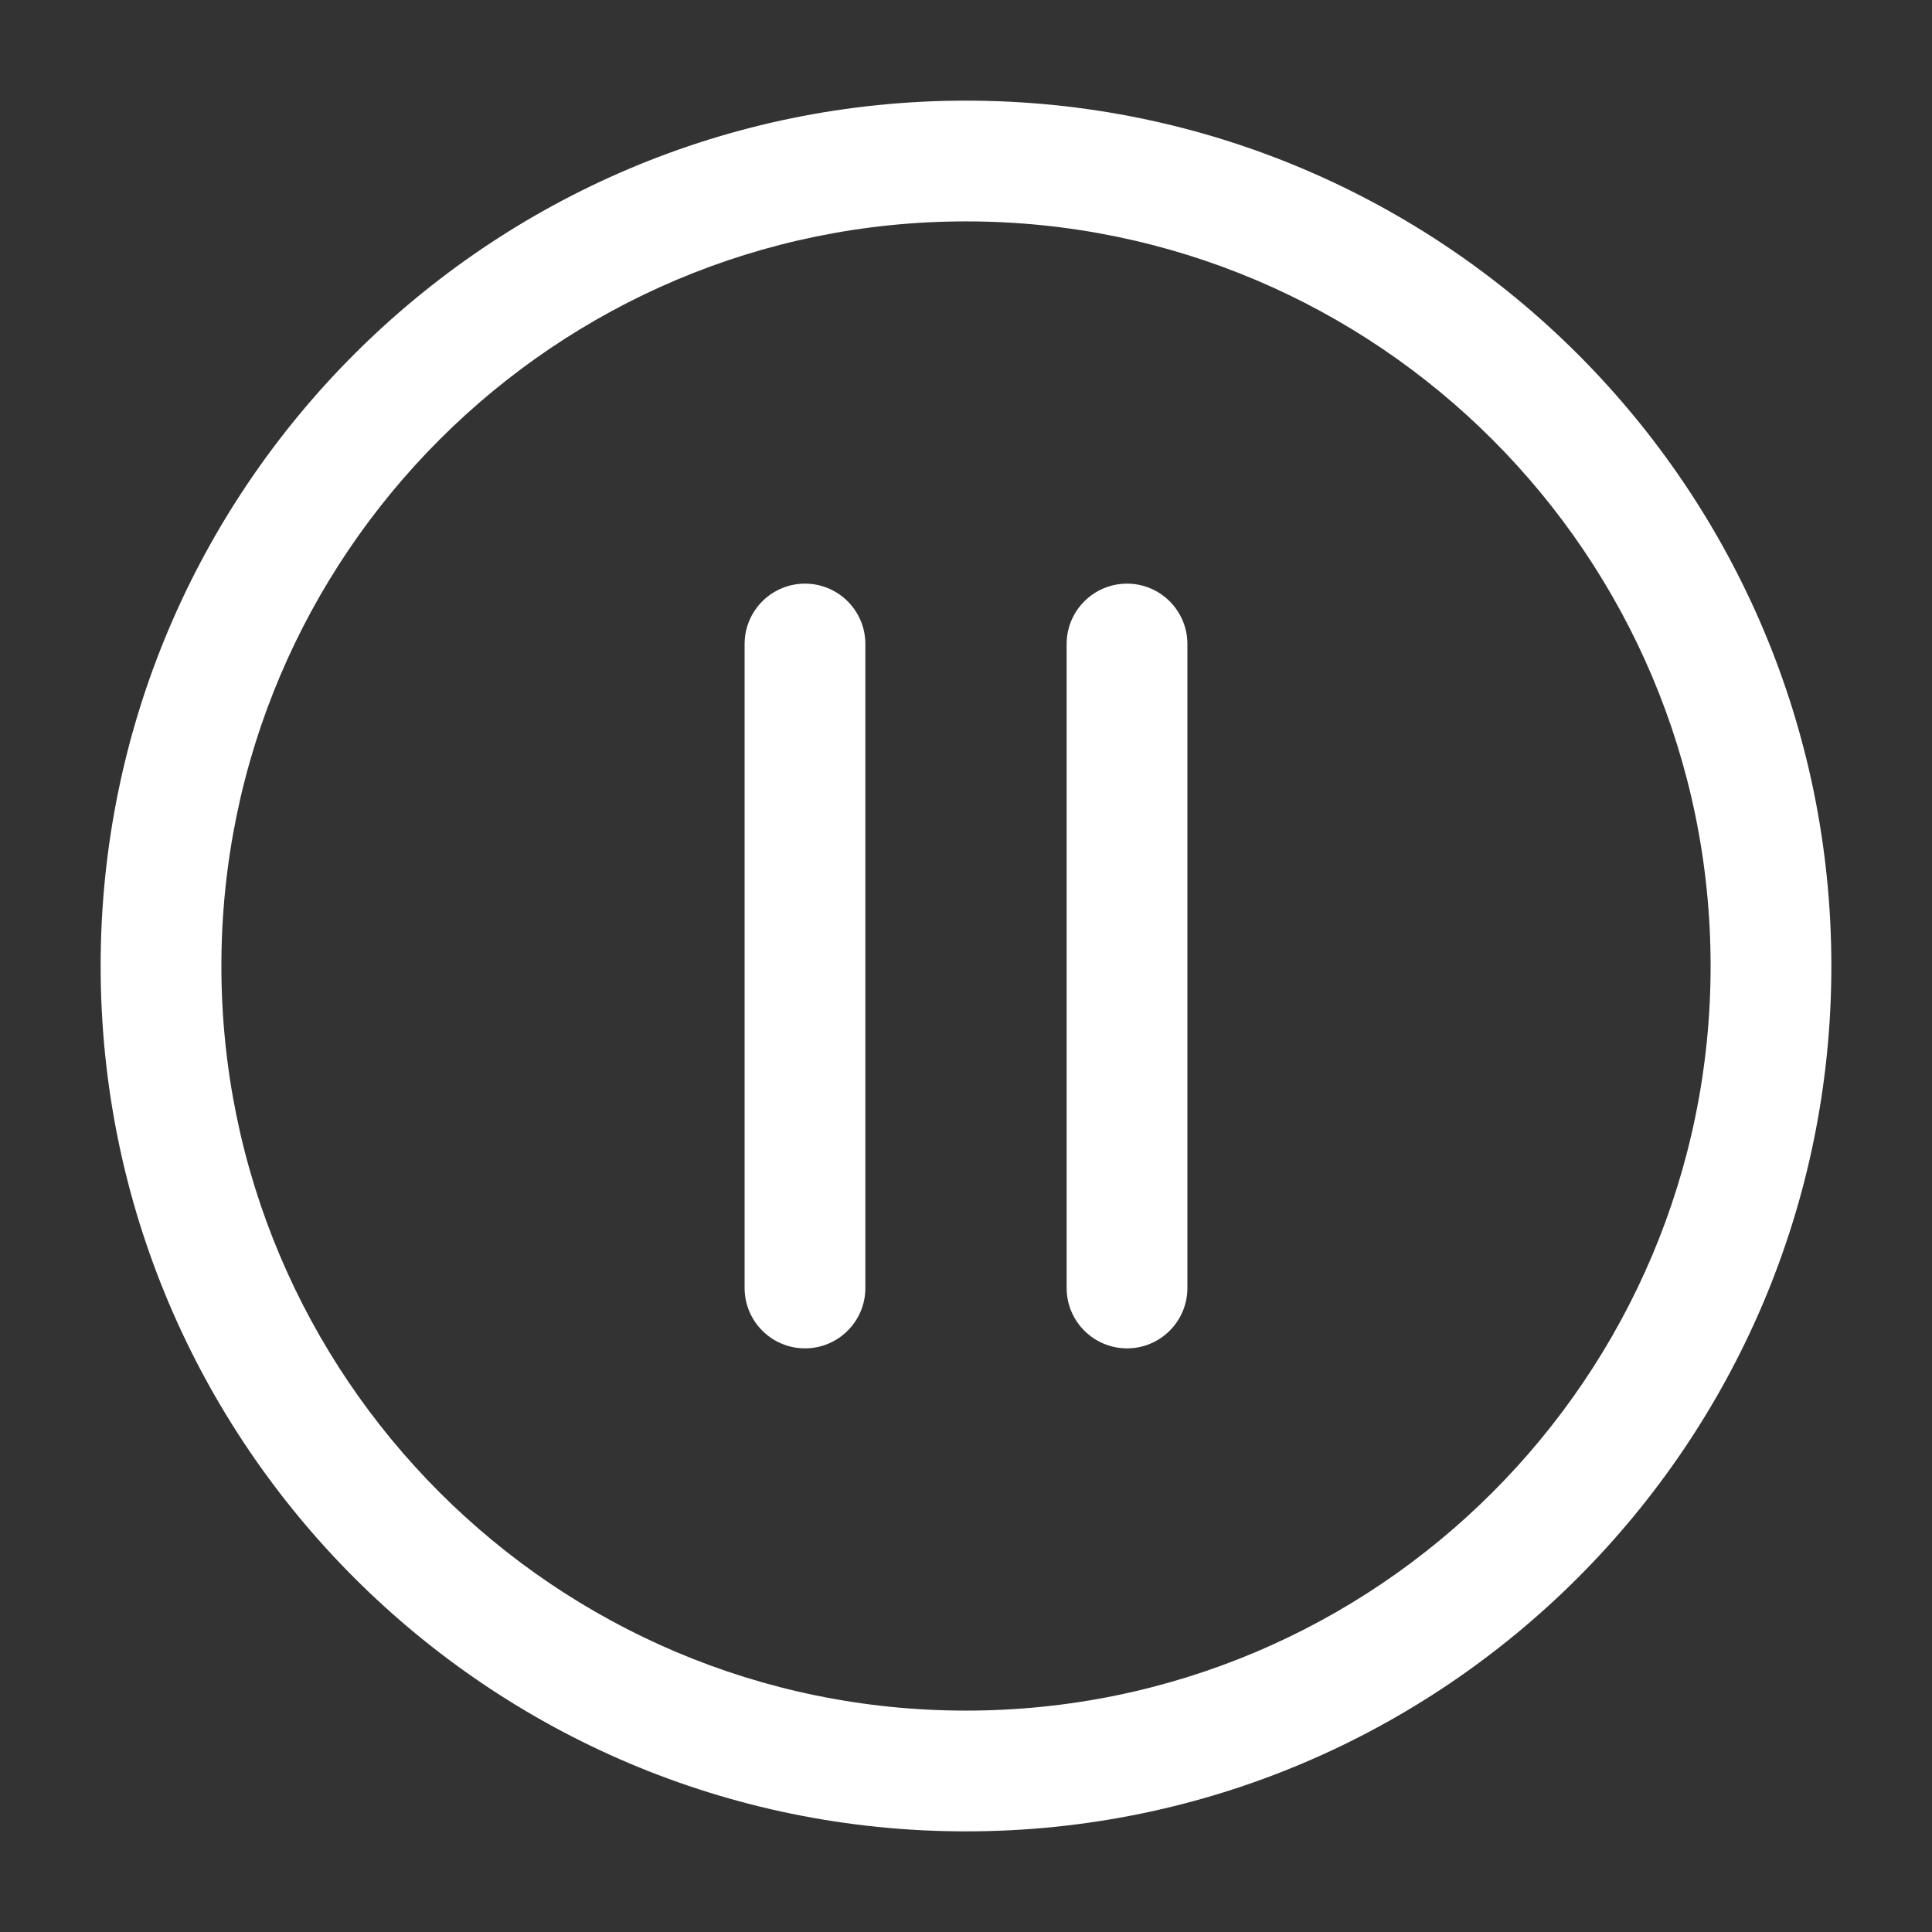 <svg width="22" height="22" viewBox="0 0 22 22" fill="none" xmlns="http://www.w3.org/2000/svg">
<rect x="0" y="0" width="22" height="22" fill="#333333" stroke="none"/>
<path fill-rule="evenodd" clip-rule="evenodd" d="M11 1.146C5.562 1.146 1.146 5.561 1.146 11C1.146 16.439 5.562 20.854 11 20.854C16.439 20.854 20.854 16.439 20.854 11C20.854 5.561 16.439 1.146 11 1.146ZM11 2.521C15.68 2.521 19.479 6.32 19.479 11C19.479 15.68 15.68 19.479 11 19.479C6.321 19.479 2.521 15.68 2.521 11C2.521 6.32 6.321 2.521 11 2.521Z" fill="white"/>
<path fill-rule="evenodd" clip-rule="evenodd" d="M12.146 7.333V14.667C12.146 15.046 12.454 15.354 12.834 15.354C13.213 15.354 13.521 15.046 13.521 14.667V7.333C13.521 6.954 13.213 6.646 12.834 6.646C12.454 6.646 12.146 6.954 12.146 7.333Z" fill="white"/>
<path fill-rule="evenodd" clip-rule="evenodd" d="M8.479 7.333V14.667C8.479 15.046 8.787 15.354 9.167 15.354C9.546 15.354 9.854 15.046 9.854 14.667V7.333C9.854 6.954 9.546 6.646 9.167 6.646C8.787 6.646 8.479 6.954 8.479 7.333Z" fill="white"/>
</svg>
